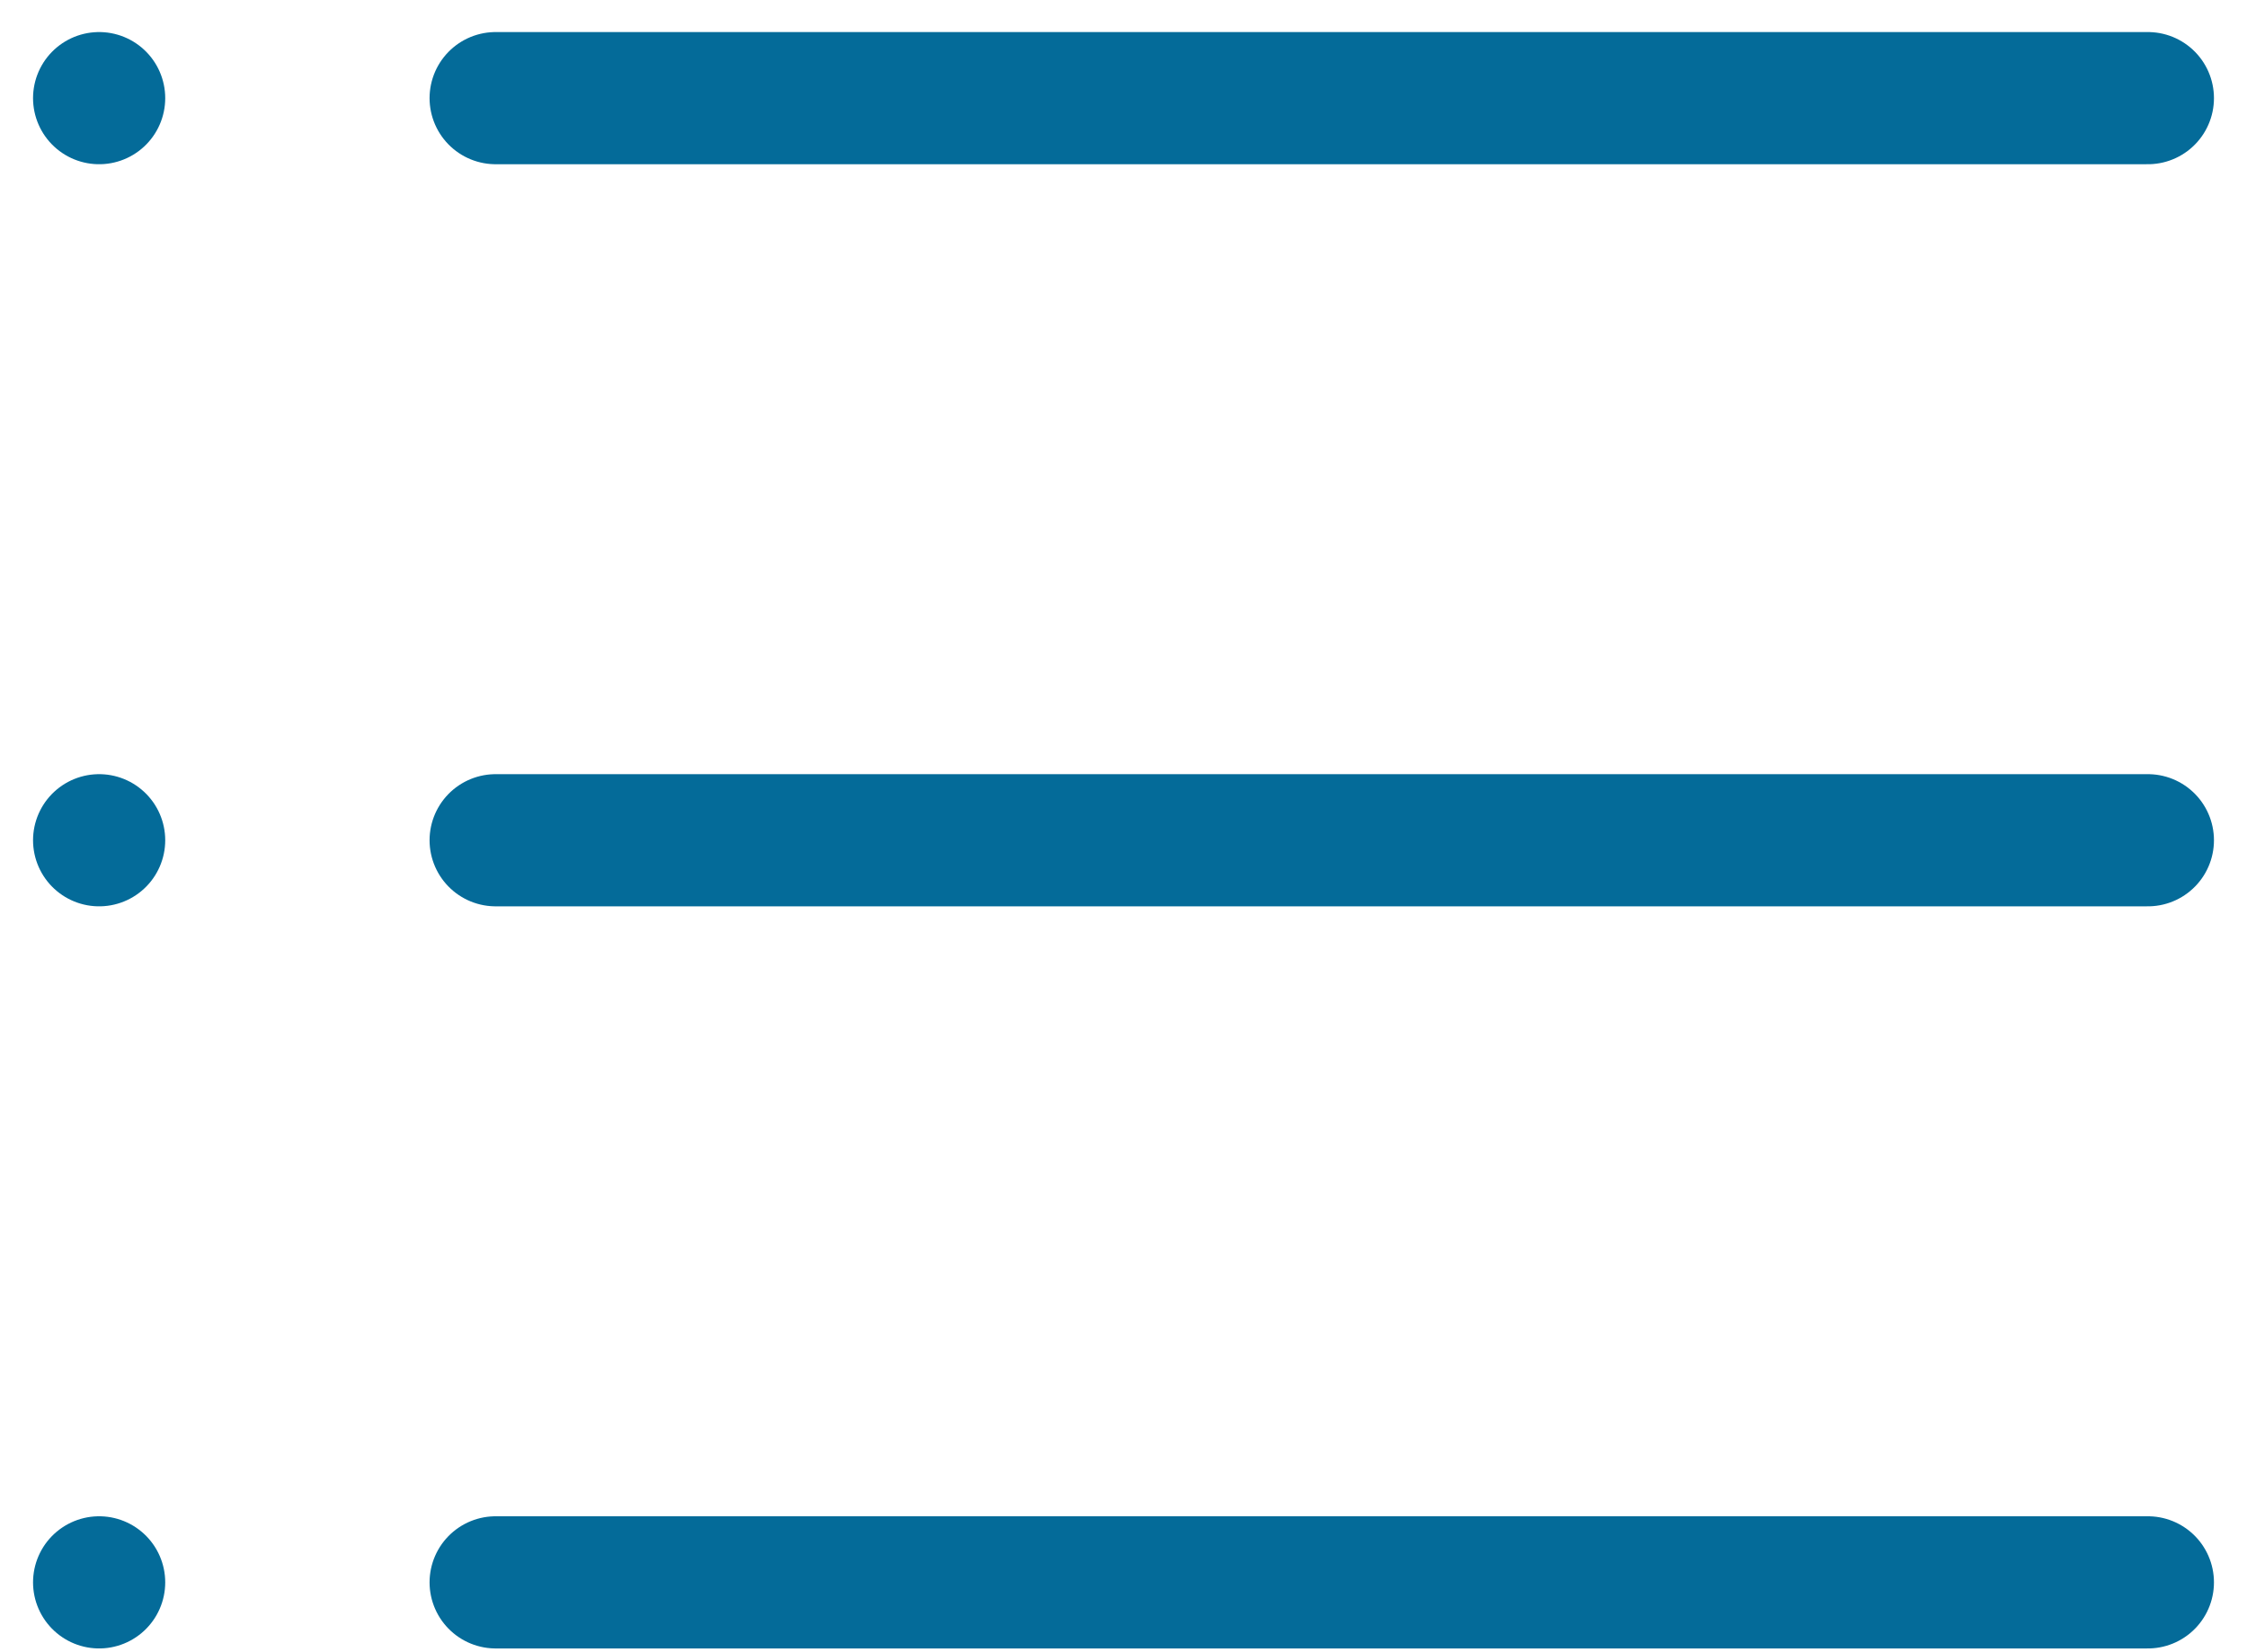 <?xml version="1.0" encoding="UTF-8"?>
<svg width="34px" height="25px" viewBox="0 0 34 25" version="1.1" xmlns="http://www.w3.org/2000/svg" xmlns:xlink="http://www.w3.org/1999/xlink">
    <!-- Generator: Sketch 57.1 (83088) - https://sketch.com -->
    <title>svg/medium/icon / list</title>
    <desc>Created with Sketch.</desc>
    <g id="**-Sticker-Sheets" stroke="none" stroke-width="1" fill="none" fill-rule="evenodd" stroke-linecap="round" stroke-linejoin="round">
        <g id="sticker-sheet--all--page-4" transform="translate(-568, -200)" stroke="#046B99" stroke-width="2">
            <g id="icon-preview-row-copy-147" transform="translate(0, 170)">
                <g id="Icon-Row">
                    <g id="icon-/-list" transform="translate(561, 18.214)">
                        <path d="M14.5,13.271 L39.5,13.271 M14.5,24.5 L39.5,24.5 M14.5,35.729 L39.5,35.729 M8.5,13.271 L8.5,13.271 M8.5,24.5 L8.5,24.5 M8.5,35.729 L8.5,35.729" id="Combined-Shape"></path>
                    </g>
                </g>
            </g>
        </g>
    </g>
</svg>